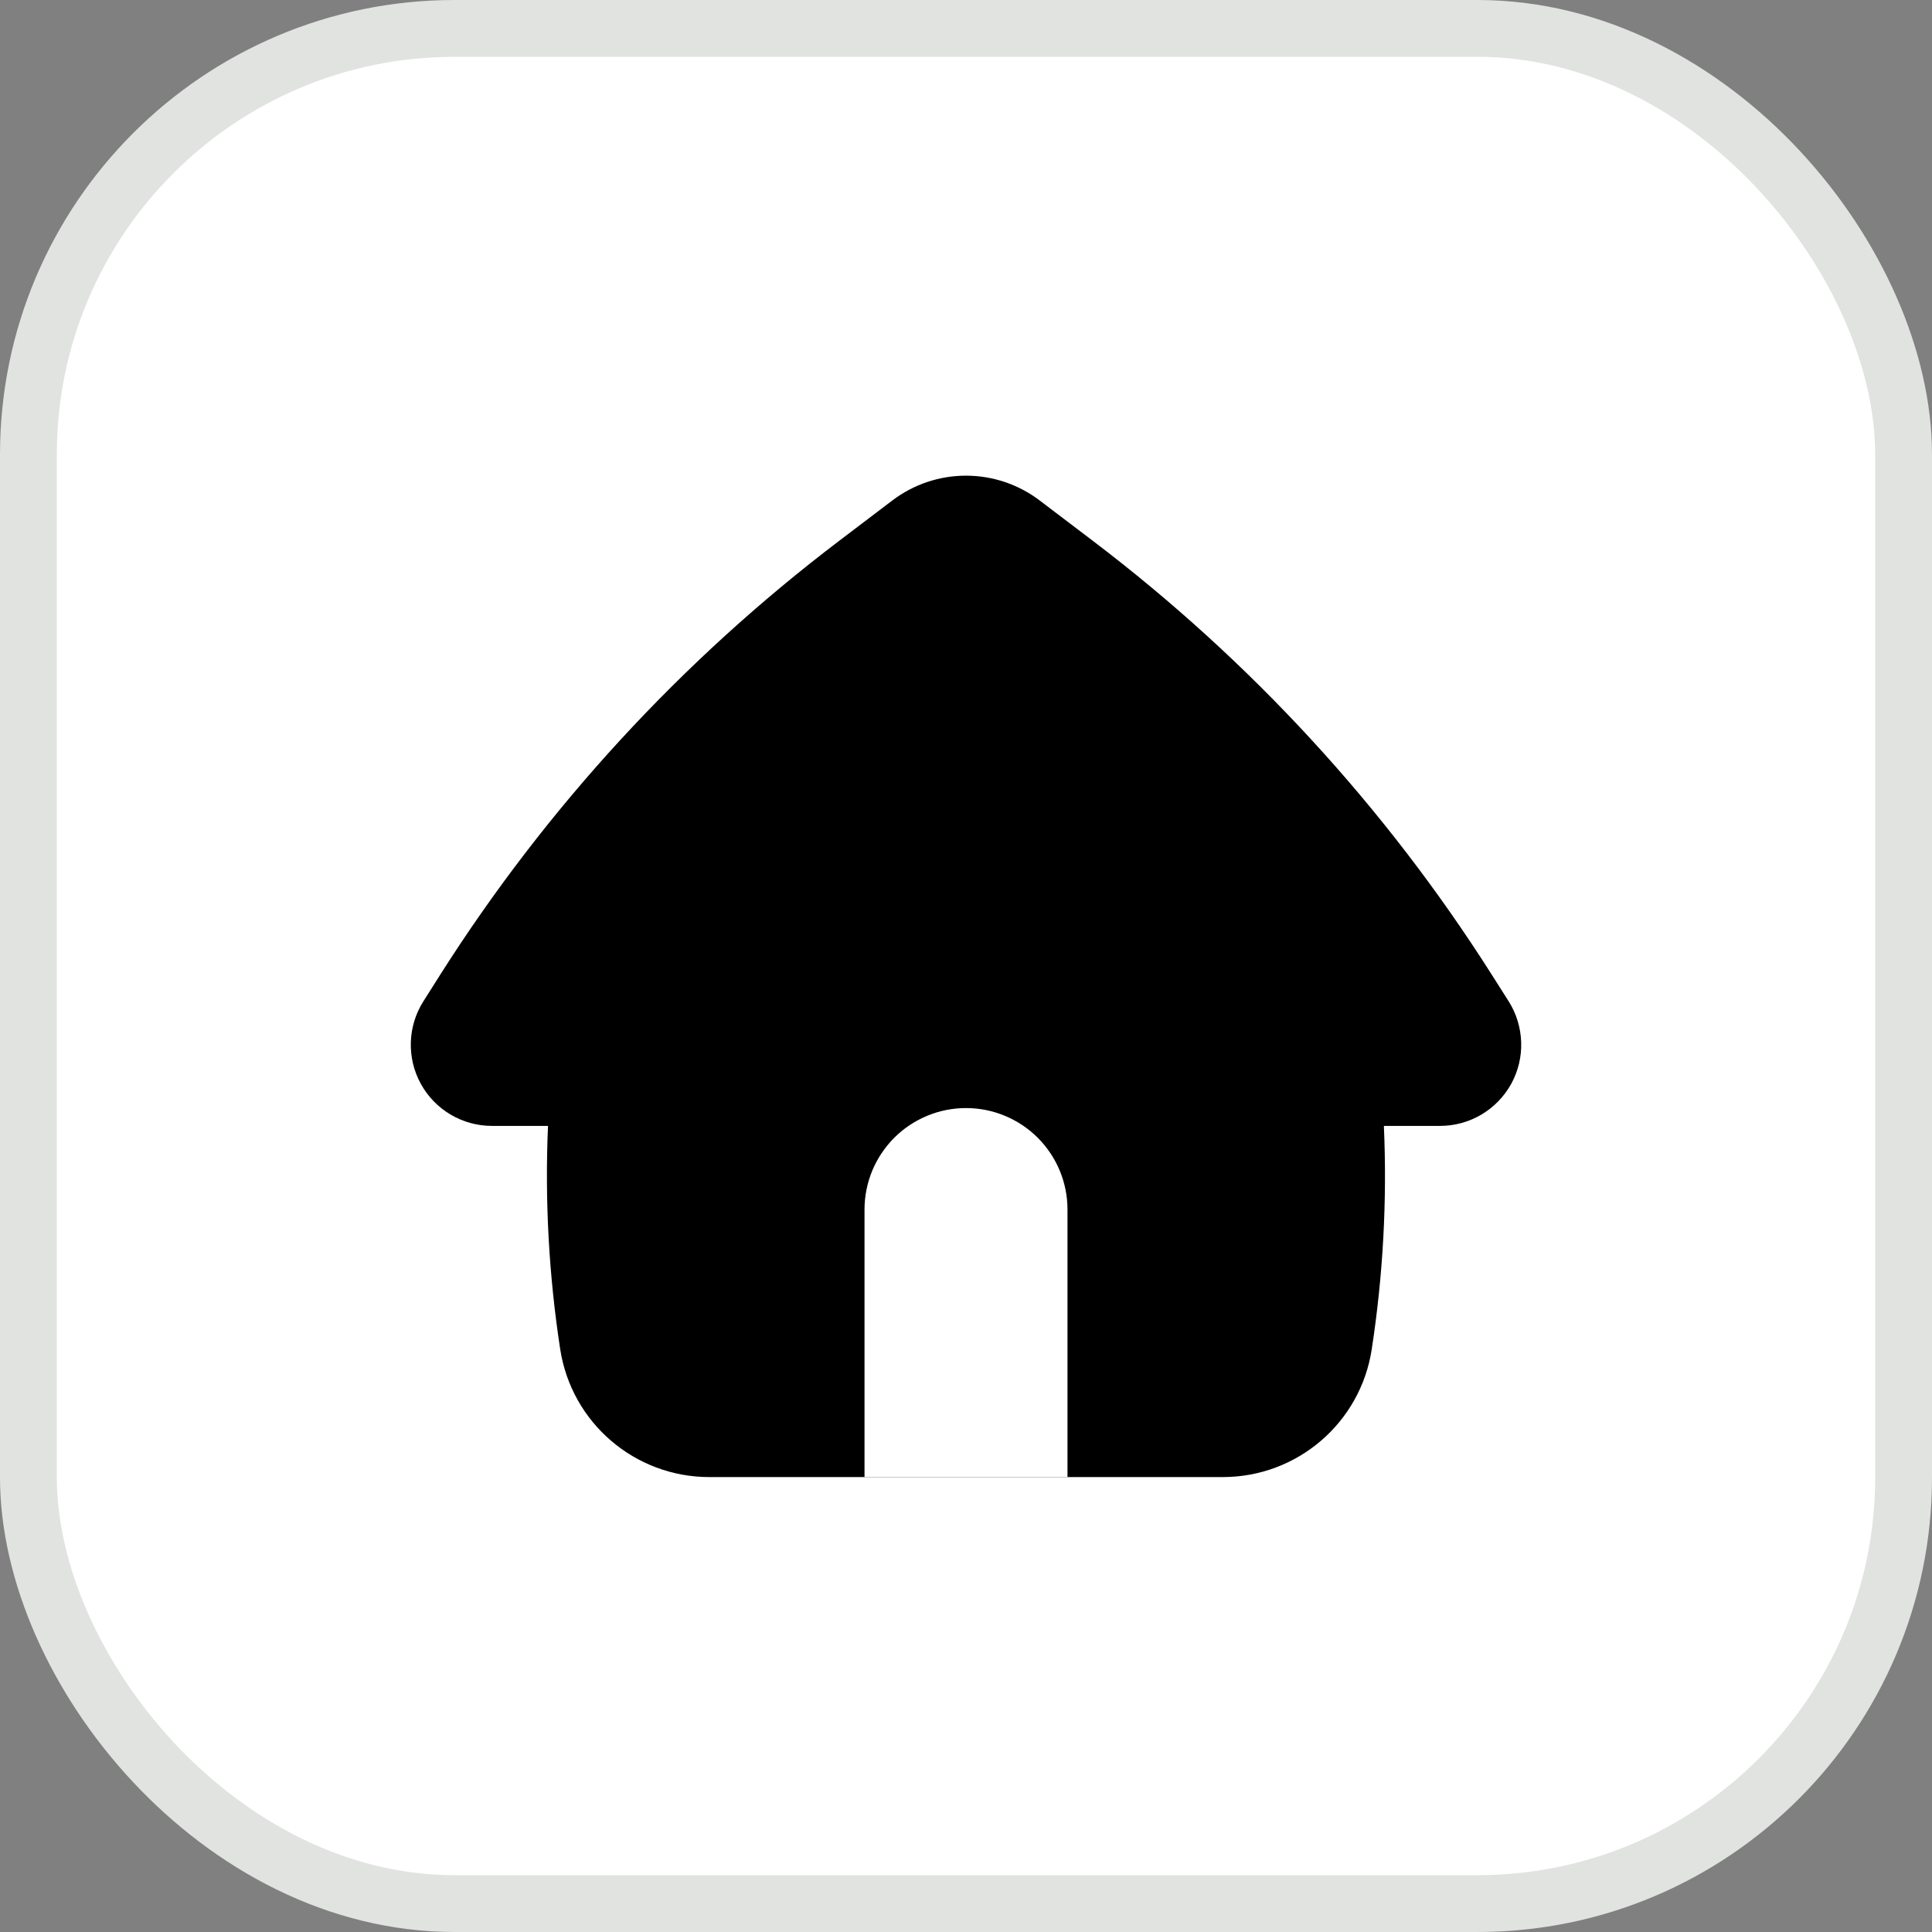 <svg width="34" height="34" viewBox="0 0 34 34" fill="none" xmlns="http://www.w3.org/2000/svg">
<rect x="0" y="0" width="34" height="34" fill="#808080" stroke="none"/>
<rect x="0.5" y="0.5" width="33" height="33" rx="7.5" fill="white"/>
<rect x="0.5" y="0.5" width="33" height="33" rx="7.5" stroke="#E1E3E1"/>
<path fill-rule="evenodd" clip-rule="evenodd" d="M18.296 8.807C17.923 8.524 17.468 8.371 17 8.371C16.532 8.371 16.077 8.524 15.704 8.807L14.761 9.523C11.991 11.627 9.618 14.208 7.753 17.144L7.452 17.62C7.314 17.836 7.238 18.085 7.23 18.341C7.222 18.596 7.282 18.849 7.406 19.074C7.529 19.298 7.71 19.485 7.93 19.615C8.15 19.745 8.401 19.814 8.657 19.814H9.644C9.587 21.129 9.659 22.444 9.859 23.746C10.059 25.04 11.173 25.994 12.482 25.994H21.519C22.829 25.994 23.942 25.04 24.14 23.747C24.34 22.444 24.412 21.127 24.354 19.814H25.343C25.599 19.814 25.85 19.745 26.07 19.615C26.29 19.485 26.471 19.298 26.595 19.074C26.718 18.849 26.779 18.596 26.77 18.341C26.762 18.085 26.686 17.836 26.549 17.62L26.247 17.144C24.382 14.208 22.009 11.627 19.239 9.523L18.296 8.807Z" fill="black"/>
<path fill-rule="evenodd" clip-rule="evenodd" d="M18.786 25.994V21.286C18.786 21.051 18.74 20.819 18.65 20.602C18.56 20.386 18.429 20.189 18.263 20.023C18.097 19.857 17.9 19.726 17.683 19.636C17.467 19.546 17.235 19.5 17 19.5C16.766 19.5 16.533 19.546 16.317 19.636C16.1 19.726 15.903 19.857 15.737 20.023C15.572 20.189 15.44 20.386 15.35 20.602C15.261 20.819 15.214 21.051 15.214 21.286V25.994H18.786Z" fill="white"/>
</svg>
